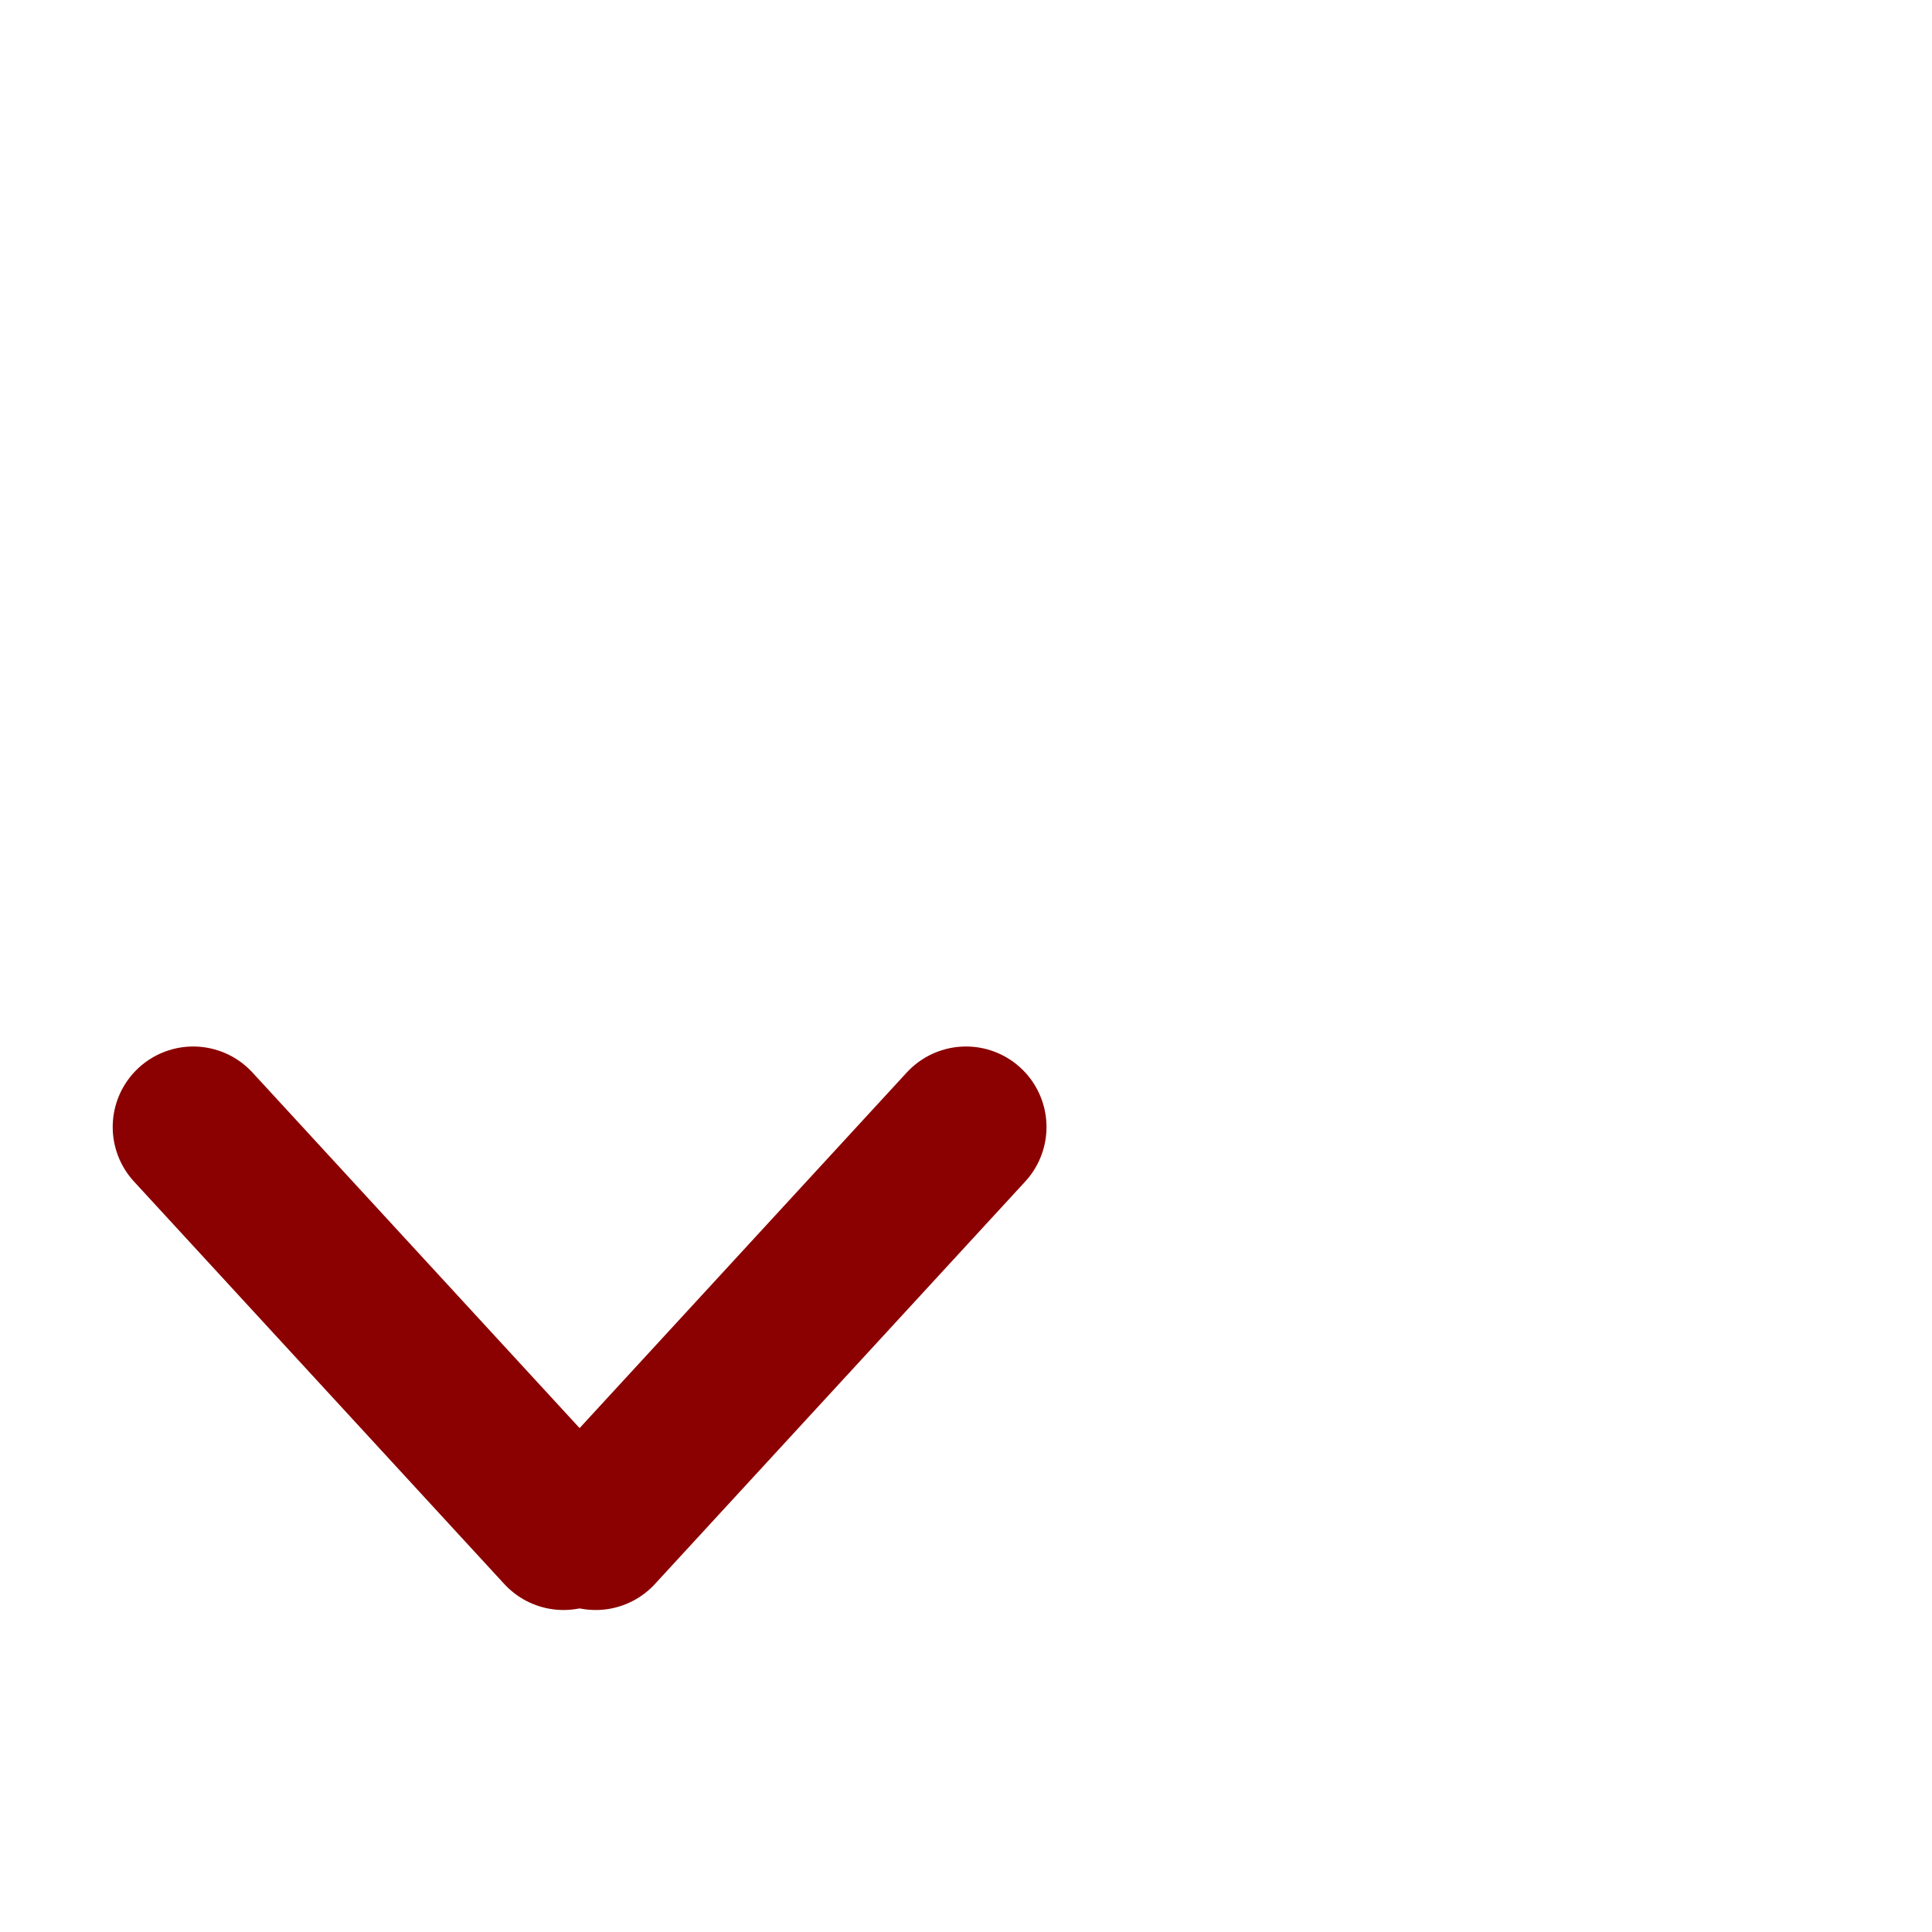 <svg fill='black' width='32' height='32'
    viewBox='0 0 24 24' xmlns='http://www.w3.org/2000/svg'>
    <line x1="7" x2="2.4" y1="8" y2="3" stroke="darkred"
        stroke-linecap="round" stroke-width="2px" transform="translate(0, 11)" />
    <line x1="2.4" x2="7" y1="8" y2="3" stroke="darkred"
        stroke-linecap="round" stroke-width="2px" transform="translate(5, 11)" />
</svg>